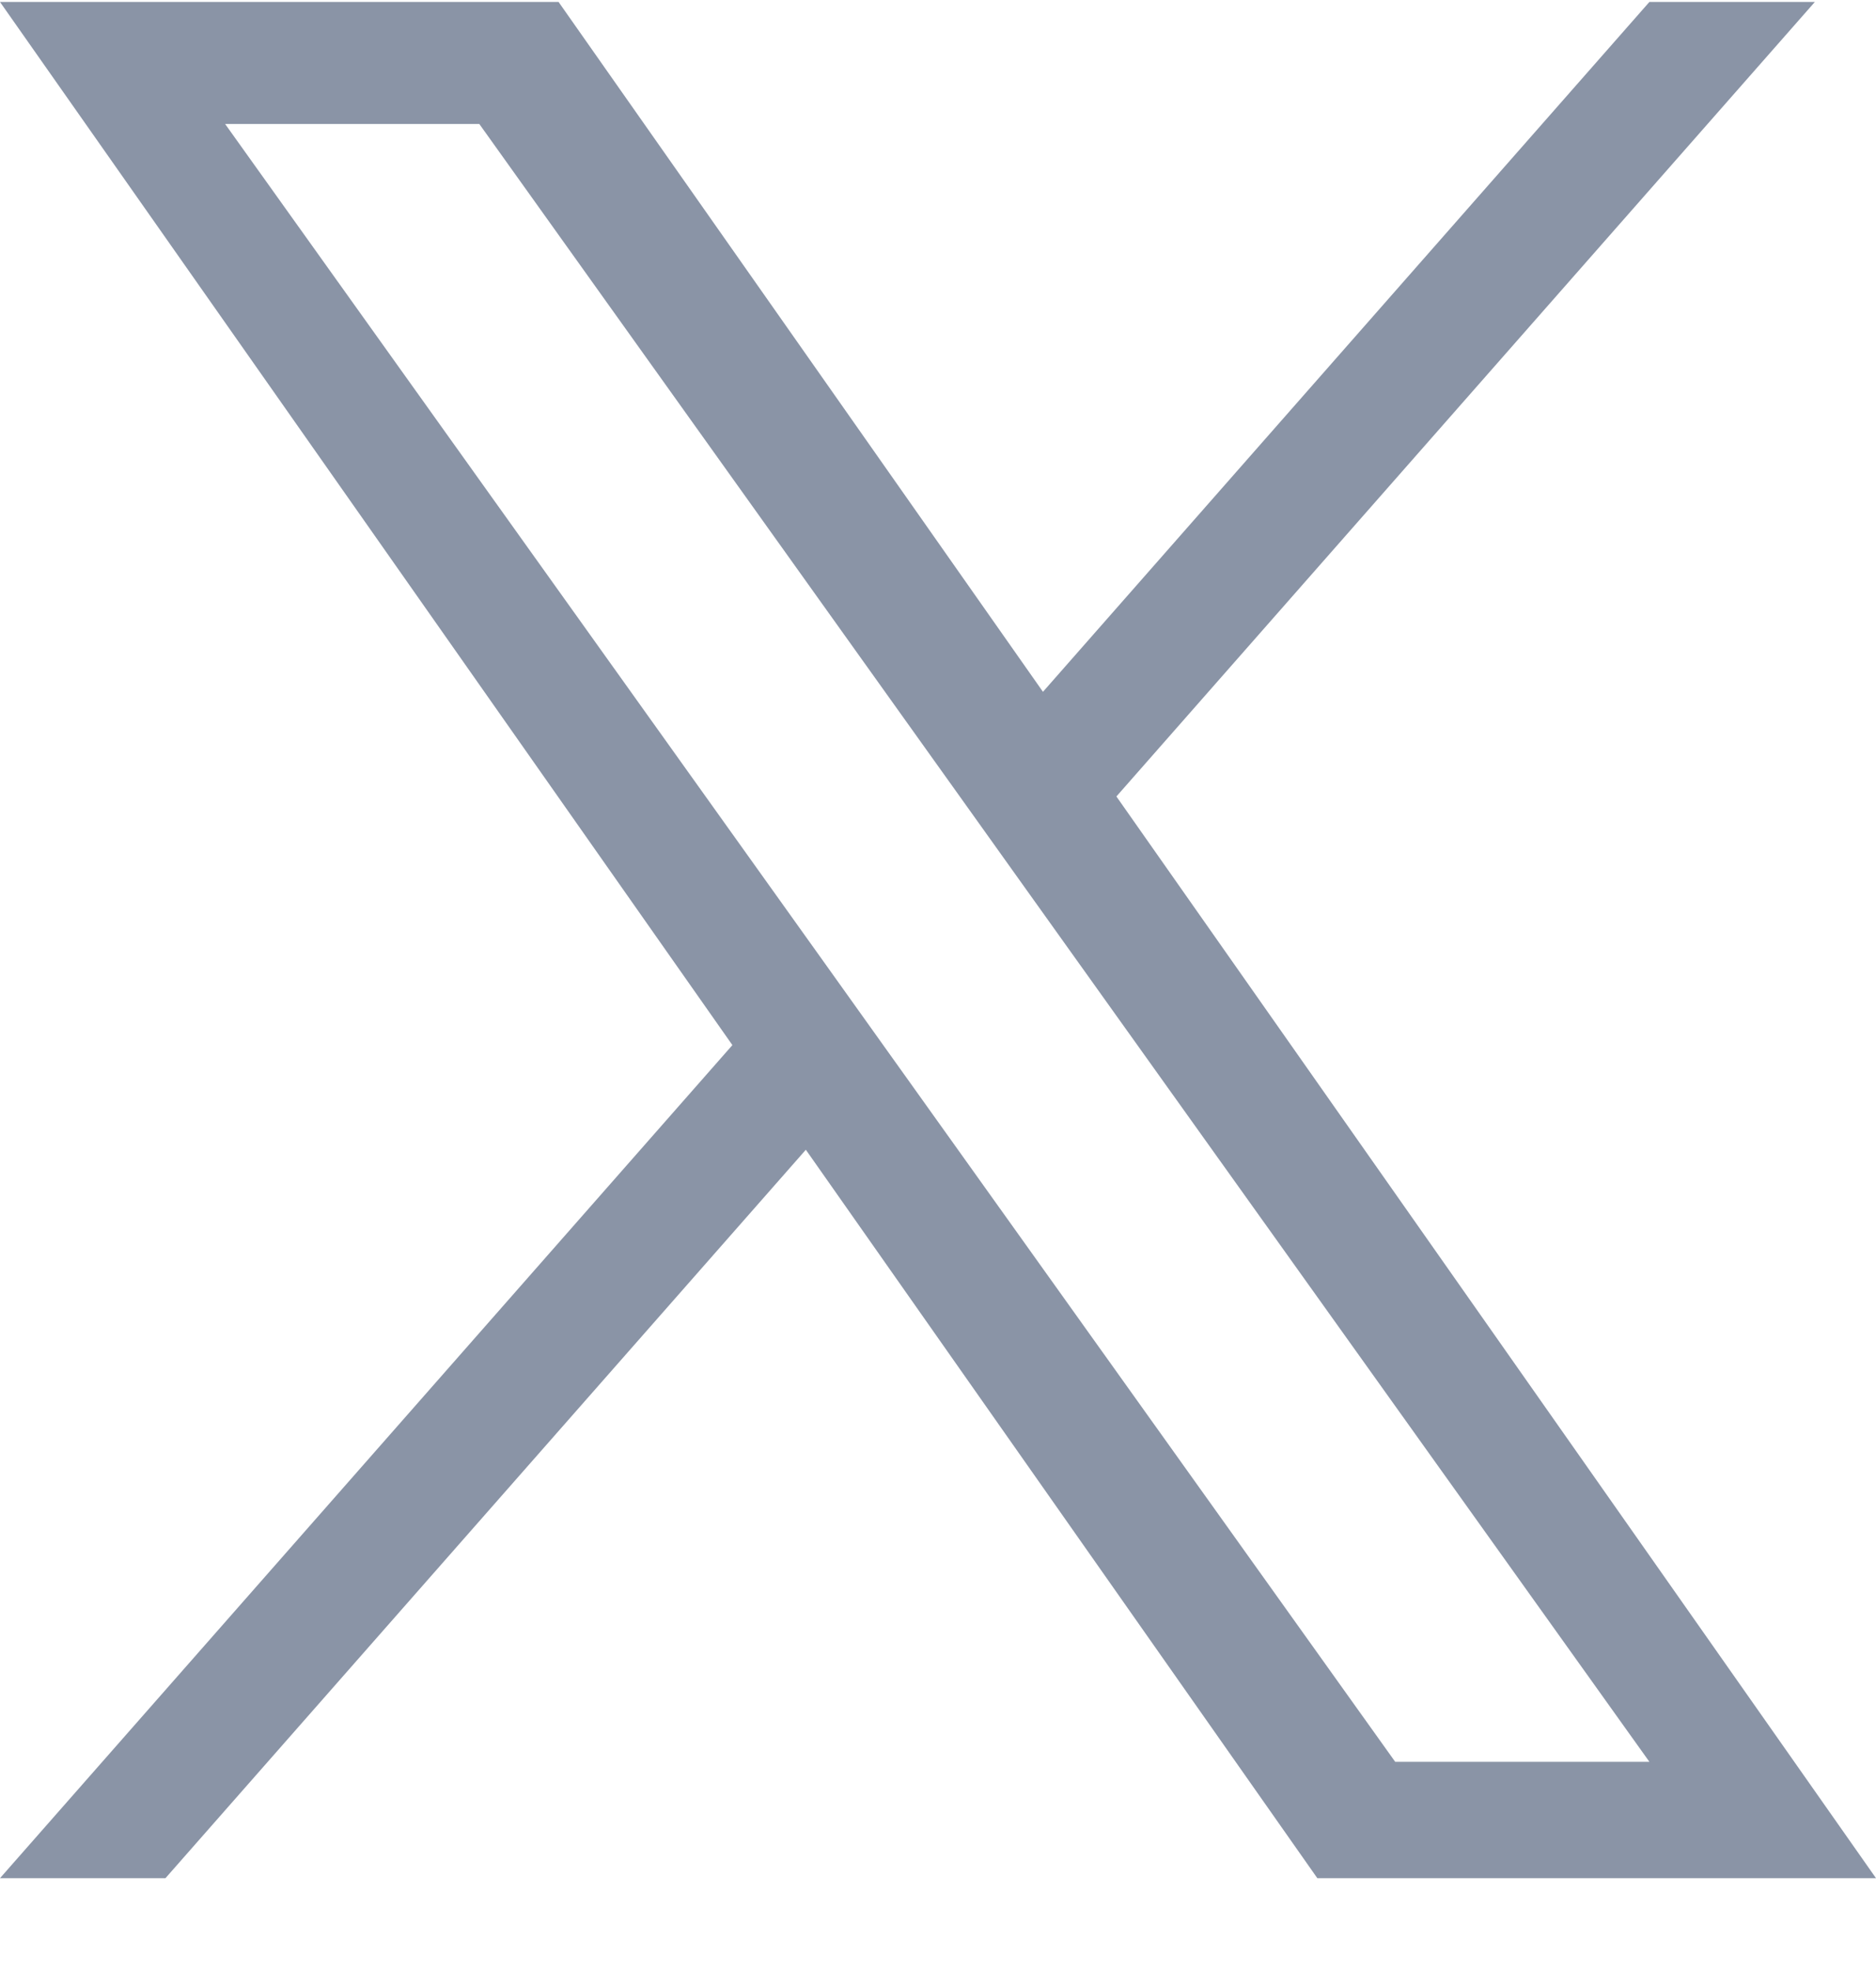 <svg width="20" height="21" viewBox="0 0 20 21" fill="none" xmlns="http://www.w3.org/2000/svg">
<g clip-path="url(#clip0_5454_2018)">
<path d="M11.902 8.486L19.348 0.021H17.584L11.119 7.371L5.955 0.021H-0L7.808 11.135L-0 20.011H1.764L8.591 12.25L14.044 20.011H20L11.902 8.486H11.902ZM9.486 11.233L8.695 10.126L2.4 1.321H5.11L10.19 8.427L10.981 9.534L17.584 18.771H14.874L9.486 11.233V11.233Z" fill="#8A94A6"/>
</g>
<defs>
<clipPath id="clip0_5454_2018">
<rect width="20" height="20" fill="white" transform="translate(0 0.021)"/>
</clipPath>
</defs>
</svg>
